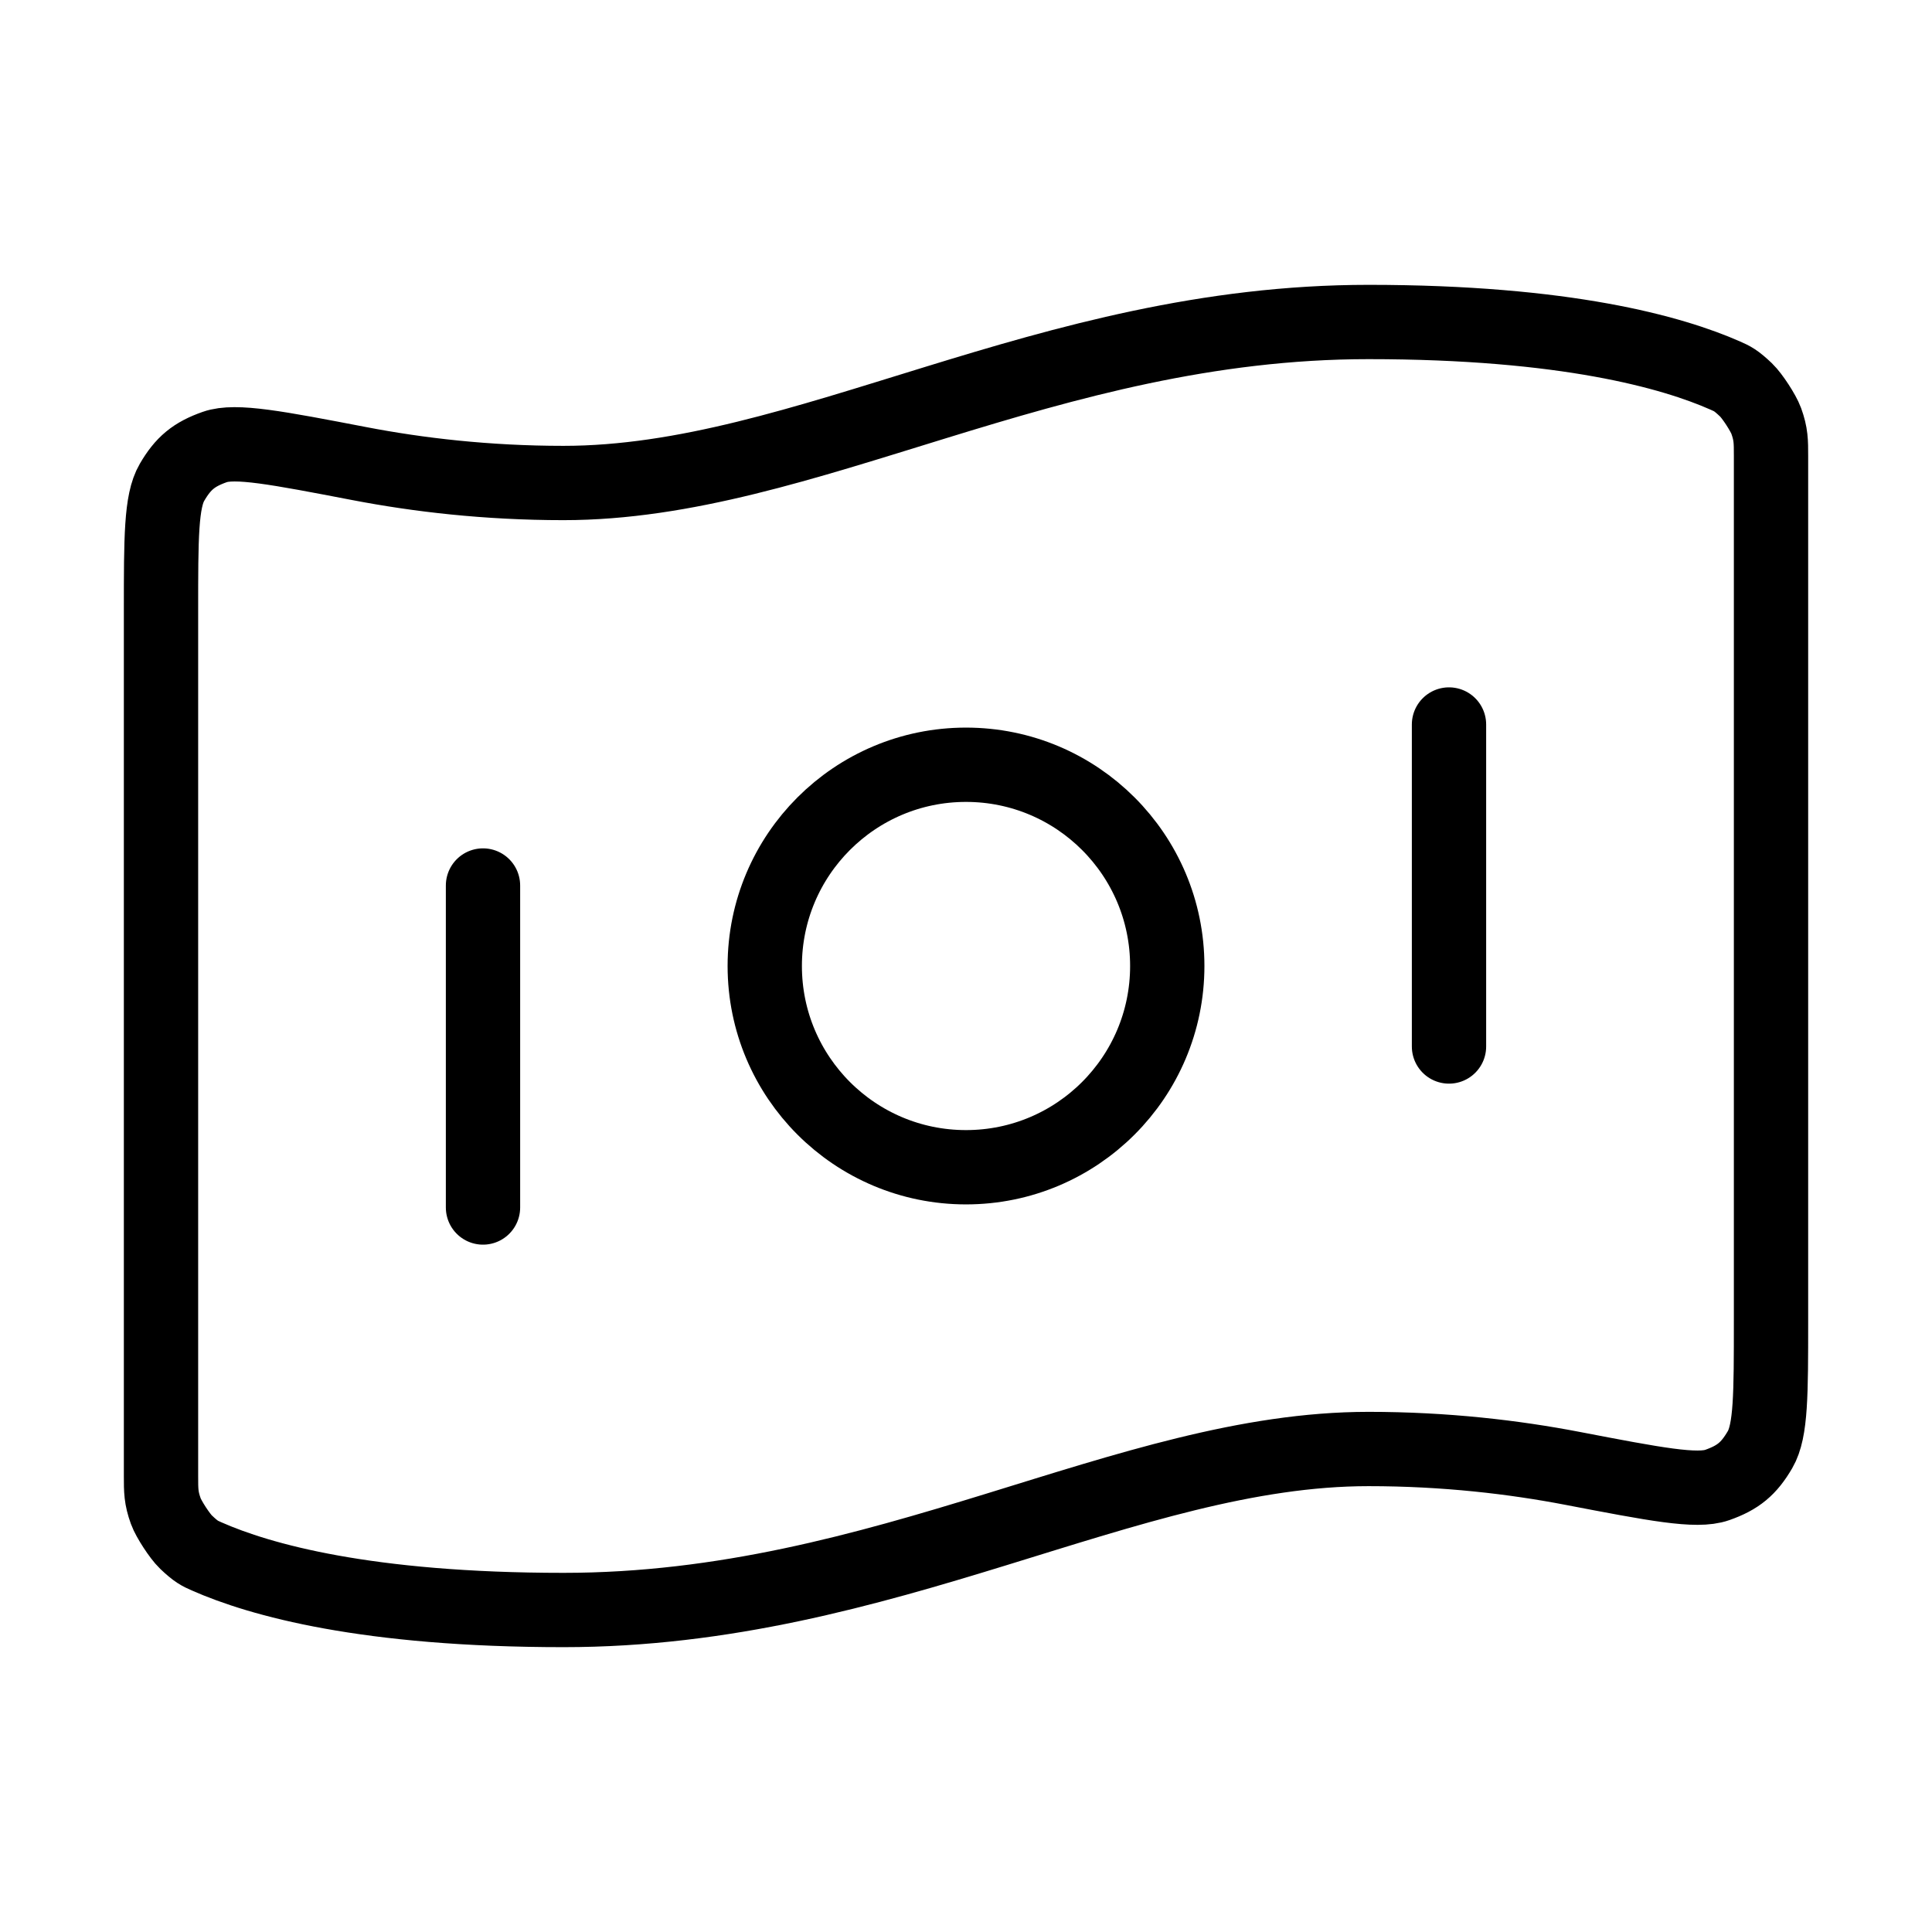 <svg width="104" height="104" viewBox="0 0 104 104" fill="none" xmlns="http://www.w3.org/2000/svg">
<g id="bank-note-01">
<path id="Icon" d="M26 47.667V65M78 39V56.333M73.667 17.333C84.278 17.333 90.017 18.957 92.873 20.217C93.253 20.385 93.443 20.469 93.992 20.992C94.321 21.306 94.921 22.227 95.076 22.655C95.334 23.369 95.334 23.759 95.334 24.539V71.115C95.334 75.053 95.334 77.022 94.743 78.034C94.142 79.064 93.563 79.542 92.439 79.938C91.333 80.327 89.102 79.898 84.64 79.041C81.516 78.441 77.812 78 73.667 78C60.667 78 47.667 86.667 30.334 86.667C19.723 86.667 13.983 85.043 11.128 83.783C10.748 83.615 10.557 83.531 10.009 83.008C9.68 82.694 9.079 81.773 8.925 81.345C8.667 80.632 8.667 80.242 8.667 79.462L8.667 32.885C8.667 28.947 8.667 26.978 9.258 25.966C9.858 24.936 10.438 24.458 11.562 24.062C12.667 23.673 14.899 24.102 19.361 24.959C22.484 25.559 26.189 26 30.334 26C43.334 26 56.334 17.333 73.667 17.333ZM62.834 52C62.834 57.983 57.983 62.833 52 62.833C46.017 62.833 41.167 57.983 41.167 52C41.167 46.017 46.017 41.167 52 41.167C57.983 41.167 62.834 46.017 62.834 52Z" stroke="black" stroke-width="4" stroke-linecap="round" stroke-linejoin="round"/>
</g>
</svg>
